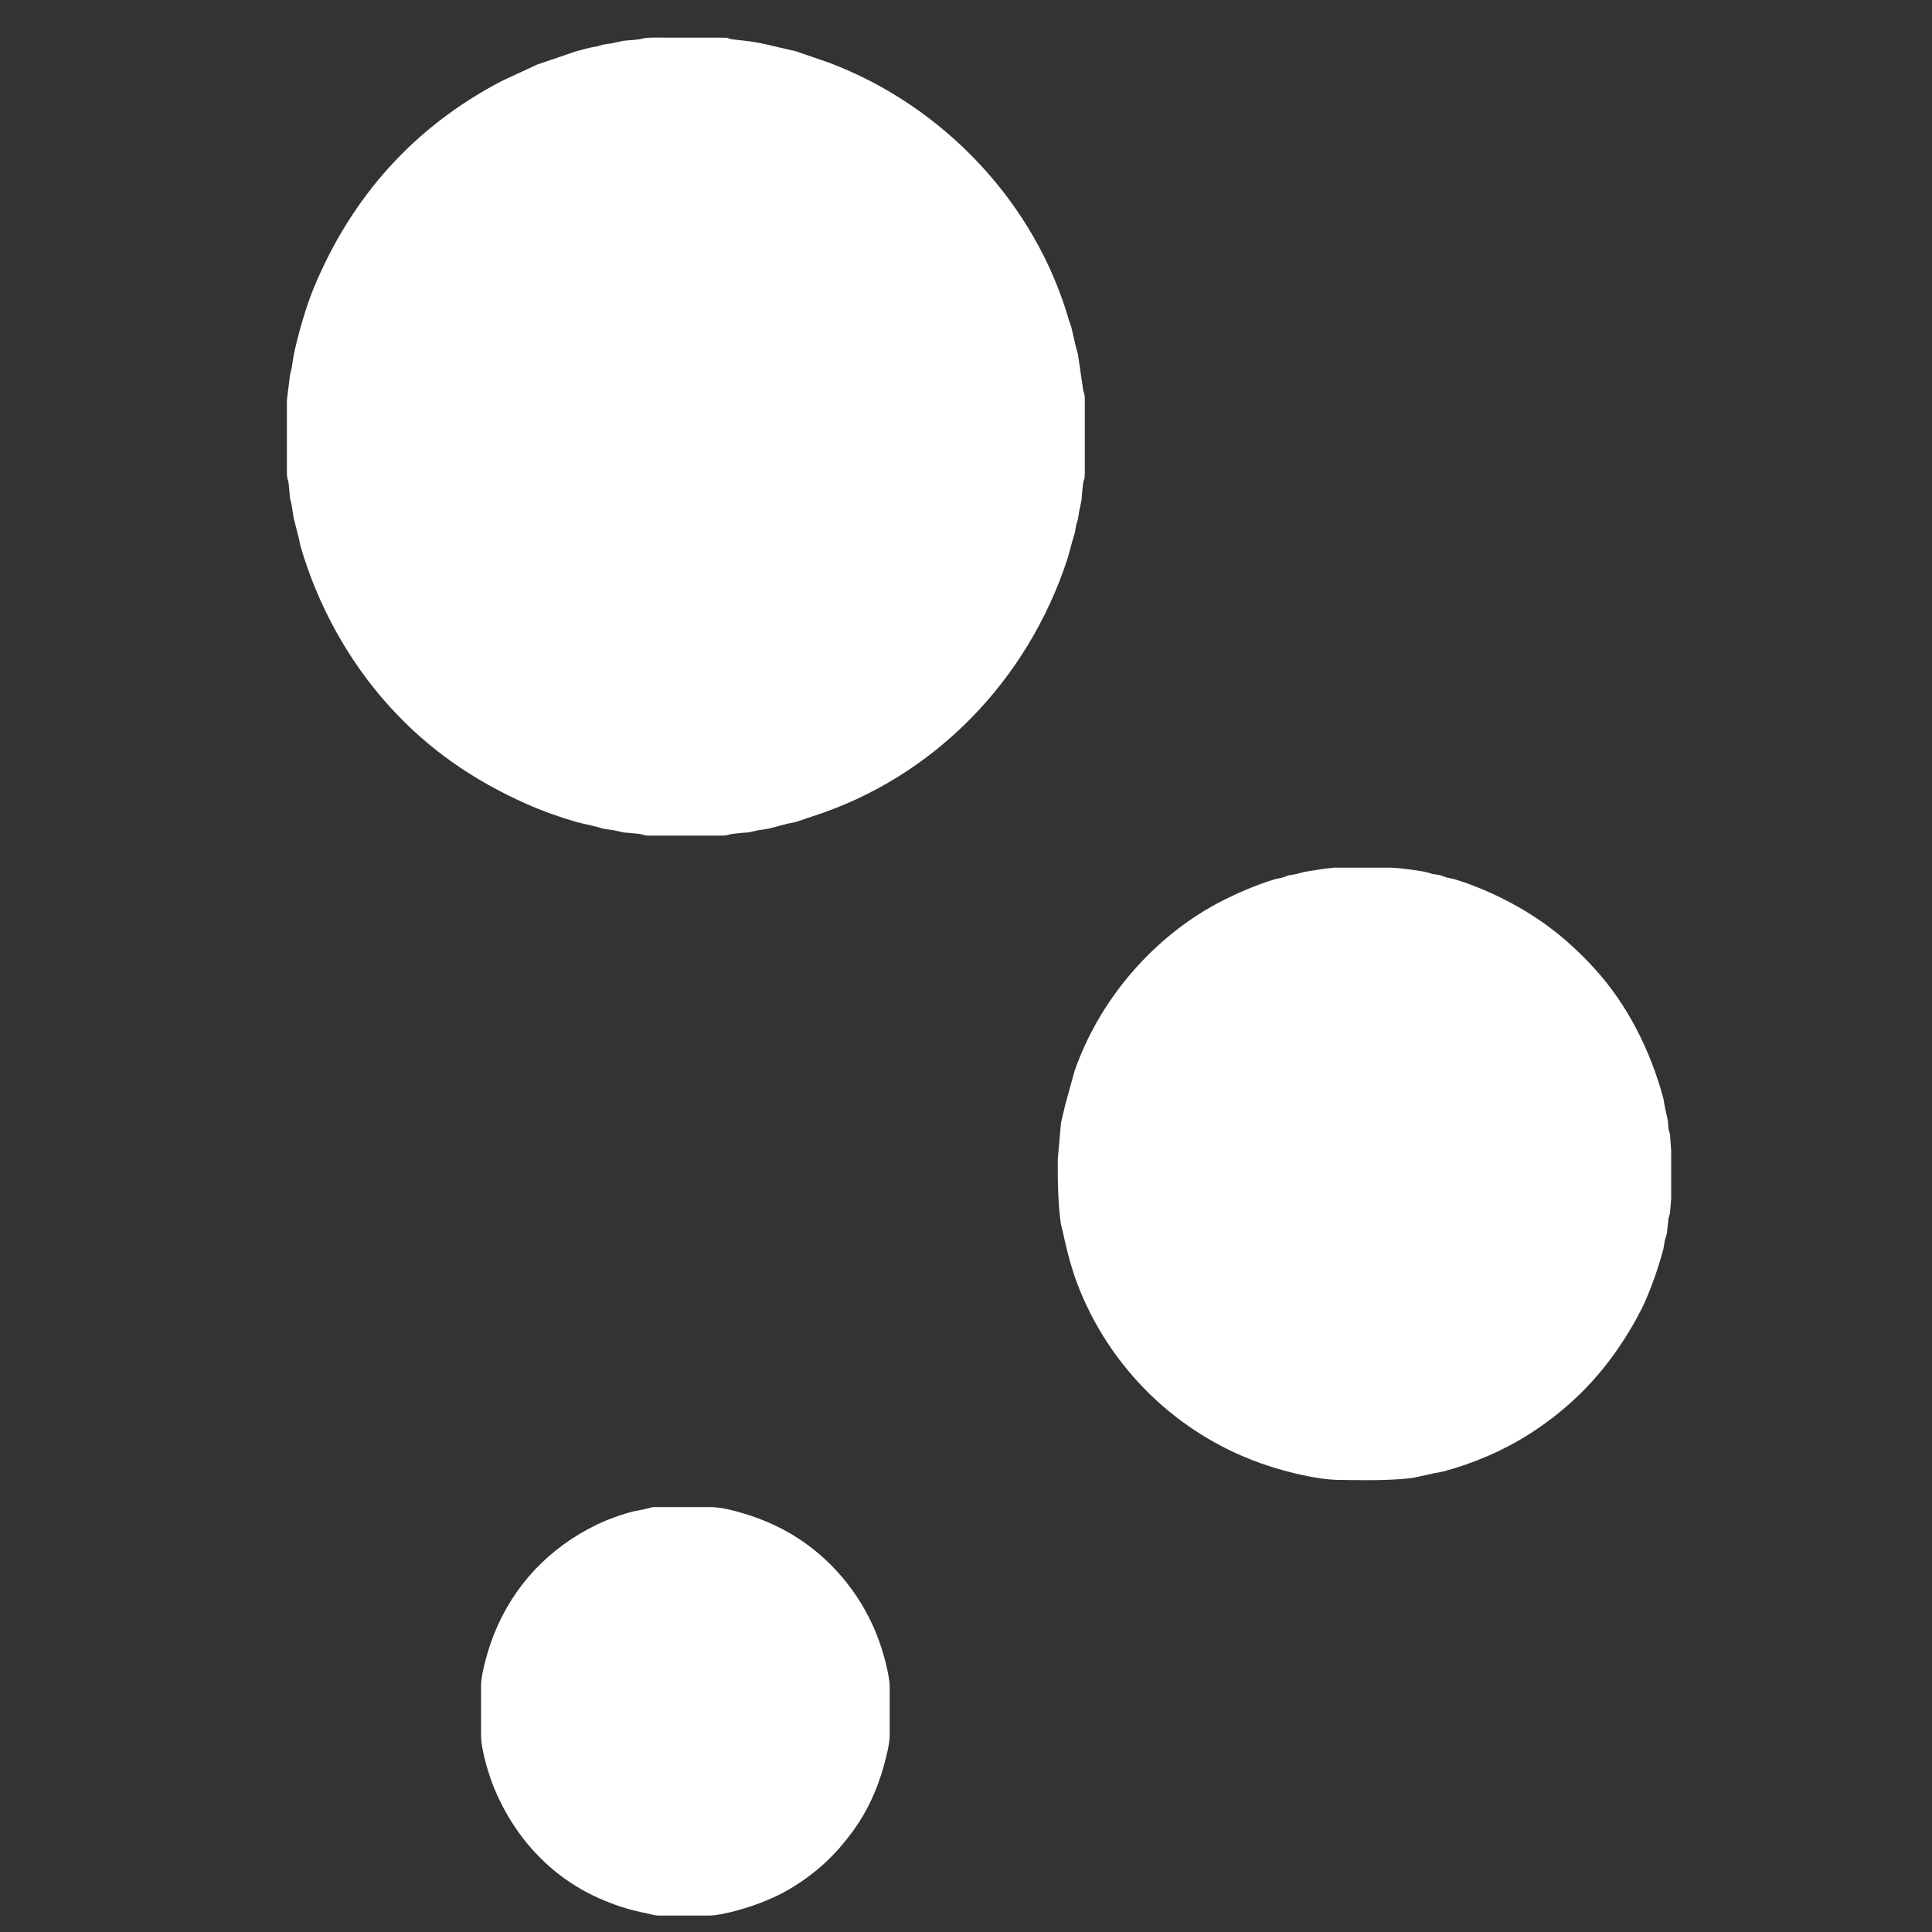 <?xml version="1.0" encoding="UTF-8" standalone="no"?>
<!DOCTYPE svg PUBLIC "-//W3C//DTD SVG 20010904//EN"
              "http://www.w3.org/TR/2001/REC-SVG-20010904/DTD/svg10.dtd">

<svg xmlns="http://www.w3.org/2000/svg"
     width="6.667in" height="6.667in"
     viewBox="0 0 2000 2000">
  <rect x="0" y="0" width="2000" height="2000" fill="#333333" stroke="none"/>
  <path id="Selection"
        fill="white" stroke="none" stroke-width="1"
        d="M 666.00,39.71
           C 672.15,38.39 686.94,39.00 694.00,39.00
             694.00,39.00 747.00,39.00 747.00,39.00
             755.80,39.01 752.18,39.64 758.09,40.74
             758.09,40.74 768.00,41.83 768.00,41.83
             779.30,42.93 790.10,45.03 801.09,47.82
             801.09,47.82 823.83,53.07 823.83,53.07
             823.83,53.07 859.09,65.20 859.09,65.20
             976.96,110.07 1071.89,210.25 1106.69,331.96
             1106.69,331.96 1108.93,338.17 1108.93,338.17
             1108.93,338.17 1113.96,359.96 1113.96,359.96
             1113.96,359.96 1115.80,366.17 1115.80,366.17
             1115.80,366.17 1121.04,401.99 1121.04,401.99
             1121.58,407.61 1122.89,406.08 1123.00,413.00
             1123.00,413.00 1123.00,489.00 1123.00,489.00
             1122.99,497.80 1122.36,494.18 1121.26,500.09
             1121.26,500.09 1120.28,509.00 1120.28,509.00
             1120.28,509.00 1119.58,518.00 1119.58,518.00
             1119.58,518.00 1117.22,529.00 1117.22,529.00
             1117.22,529.00 1115.80,537.83 1115.80,537.83
             1115.80,537.83 1114.18,543.09 1114.18,543.09
             1114.18,543.09 1112.54,552.00 1112.54,552.00
             1112.54,552.00 1110.42,559.00 1110.42,559.00
             1110.42,559.00 1105.18,578.00 1105.18,578.00
             1064.20,704.15 966.96,805.00 840.00,845.46
             840.00,845.46 823.83,850.93 823.83,850.93
             823.83,850.93 815.00,852.70 815.00,852.70
             815.00,852.70 795.83,857.80 795.83,857.80
             795.83,857.80 785.00,859.43 785.00,859.43
             785.00,859.43 775.00,861.68 775.00,861.68
             775.00,861.68 767.00,862.28 767.00,862.28
             767.00,862.28 758.00,863.26 758.00,863.26
             751.62,864.33 754.67,864.98 746.00,865.00
             746.00,865.00 672.00,865.00 672.00,865.00
             665.37,864.89 665.97,863.74 661.00,863.12
             661.00,863.12 645.00,861.68 645.00,861.68
             645.00,861.68 636.00,859.61 636.00,859.61
             636.00,859.61 624.17,857.80 624.17,857.80
             624.17,857.80 618.91,856.18 618.91,856.18
             618.91,856.18 597.00,851.03 597.00,851.03
             579.30,845.87 561.67,839.65 544.83,832.15
             490.10,807.78 443.10,775.53 402.80,730.85
             359.95,683.33 328.84,626.31 310.97,565.00
             310.97,565.00 309.30,557.00 309.30,557.00
             309.30,557.00 303.96,536.00 303.96,536.00
             303.96,536.00 301.78,522.00 301.78,522.00
             301.78,522.00 300.26,516.00 300.26,516.00
             300.26,516.00 298.88,501.00 298.88,501.00
             298.11,494.77 297.02,497.65 297.00,488.00
             297.00,488.00 297.00,414.00 297.00,414.00
             297.00,414.00 300.26,388.00 300.26,388.00
             300.26,388.00 301.96,381.00 301.96,381.00
             301.96,381.00 303.96,368.00 303.96,368.00
             308.37,346.73 316.81,317.26 325.13,297.28
             364.24,203.44 428.68,131.35 518.96,84.08
             518.96,84.08 556.17,66.78 556.17,66.78
             556.17,66.78 589.96,55.31 589.96,55.31
             589.96,55.31 596.17,53.15 596.17,53.15
             596.17,53.15 610.00,49.51 610.00,49.51
             610.00,49.51 618.91,47.82 618.91,47.82
             618.91,47.82 624.17,46.20 624.17,46.20
             624.17,46.20 634.00,44.69 634.00,44.69
             634.00,44.69 645.00,42.29 645.00,42.29
             652.01,41.37 659.14,41.67 666.00,39.71 Z
           M 1381.00,898.21
           C 1381.00,898.21 1437.00,898.21 1437.00,898.21
             1446.36,898.01 1467.61,900.92 1476.91,902.95
             1476.91,902.95 1483.09,904.75 1483.09,904.75
             1483.09,904.75 1490.00,905.84 1490.00,905.84
             1490.00,905.84 1498.00,908.46 1498.00,908.46
             1498.00,908.46 1505.00,909.97 1505.00,909.97
             1519.35,914.15 1535.51,920.61 1549.00,927.06
             1589.18,946.26 1620.09,969.30 1650.20,1002.15
             1684.99,1040.11 1708.55,1087.65 1721.91,1137.00
             1721.91,1137.00 1723.45,1146.00 1723.45,1146.00
             1723.45,1146.00 1726.57,1160.00 1726.57,1160.00
             1726.57,1160.00 1727.26,1168.91 1727.26,1168.91
             1727.26,1168.91 1728.76,1174.17 1728.76,1174.17
             1728.76,1174.17 1730.00,1191.00 1730.00,1191.00
             1730.00,1191.00 1730.00,1241.00 1730.00,1241.00
             1730.00,1241.00 1728.76,1255.83 1728.76,1255.83
             1728.76,1255.83 1727.26,1261.09 1727.26,1261.09
             1727.26,1261.09 1725.53,1277.00 1725.53,1277.00
             1725.53,1277.00 1723.45,1284.00 1723.45,1284.00
             1723.45,1284.00 1721.91,1293.00 1721.91,1293.00
             1717.26,1310.63 1711.15,1328.24 1704.00,1345.00
             1699.29,1356.02 1692.23,1368.73 1686.00,1379.00
             1659.83,1422.12 1627.30,1455.97 1584.91,1483.40
             1557.19,1501.34 1525.83,1514.77 1494.00,1523.31
             1494.00,1523.31 1483.00,1525.44 1483.00,1525.44
             1483.00,1525.44 1463.00,1529.82 1463.00,1529.82
             1438.88,1532.99 1410.57,1532.28 1386.00,1532.00
             1363.90,1531.74 1334.05,1524.32 1313.00,1517.46
             1225.12,1488.83 1154.32,1423.09 1118.73,1337.83
             1110.22,1317.46 1104.76,1296.51 1100.18,1275.00
             1100.18,1275.00 1098.21,1267.00 1098.21,1267.00
             1095.07,1244.74 1094.97,1222.44 1095.00,1200.00
             1095.00,1200.00 1098.37,1162.00 1098.37,1162.00
             1098.37,1162.00 1102.67,1144.00 1102.67,1144.00
             1102.67,1144.00 1112.29,1109.00 1112.29,1109.00
             1136.73,1038.34 1188.99,975.49 1254.00,938.57
             1272.98,927.79 1299.26,916.16 1320.17,910.07
             1320.17,910.07 1327.96,908.31 1327.96,908.31
             1327.96,908.31 1334.17,906.15 1334.17,906.15
             1334.17,906.15 1342.00,904.78 1342.00,904.78
             1342.00,904.78 1350.00,902.63 1350.00,902.63
             1350.00,902.63 1371.00,899.29 1371.00,899.29
             1371.00,899.29 1381.00,898.21 1381.00,898.21 Z
           M 676.00,1560.14
           C 676.00,1560.14 707.00,1560.14 707.00,1560.14
             707.00,1560.14 735.00,1560.14 735.00,1560.14
             745.89,1560.02 759.53,1563.66 770.00,1566.79
             792.84,1573.62 814.56,1583.76 834.00,1597.74
             871.03,1624.38 898.65,1662.61 912.50,1706.00
             915.73,1716.11 920.98,1735.75 921.00,1746.00
             921.00,1746.00 921.00,1797.00 921.00,1797.00
             920.99,1805.26 917.19,1819.75 914.92,1828.00
             908.33,1851.94 898.00,1874.86 883.36,1895.00
             866.08,1918.77 847.84,1936.30 823.00,1952.14
             804.52,1963.92 784.01,1971.92 763.00,1977.74
             755.36,1979.86 741.70,1982.99 734.00,1983.00
             734.00,1983.00 683.00,1983.00 683.00,1983.00
             676.34,1982.92 676.03,1982.01 670.00,1980.81
             653.29,1977.47 640.78,1973.73 625.00,1967.19
             572.53,1945.43 533.73,1903.98 511.93,1852.00
             506.20,1838.34 498.02,1811.54 498.00,1797.00
             498.00,1797.00 498.00,1745.00 498.00,1745.00
             498.02,1731.33 506.09,1705.04 511.27,1692.00
             531.52,1641.06 568.72,1602.02 618.00,1578.21
             629.16,1572.81 643.98,1567.51 656.00,1564.51
             656.00,1564.51 665.00,1562.83 665.00,1562.83
             665.00,1562.83 676.00,1560.14 676.00,1560.14 Z" />
</svg>
